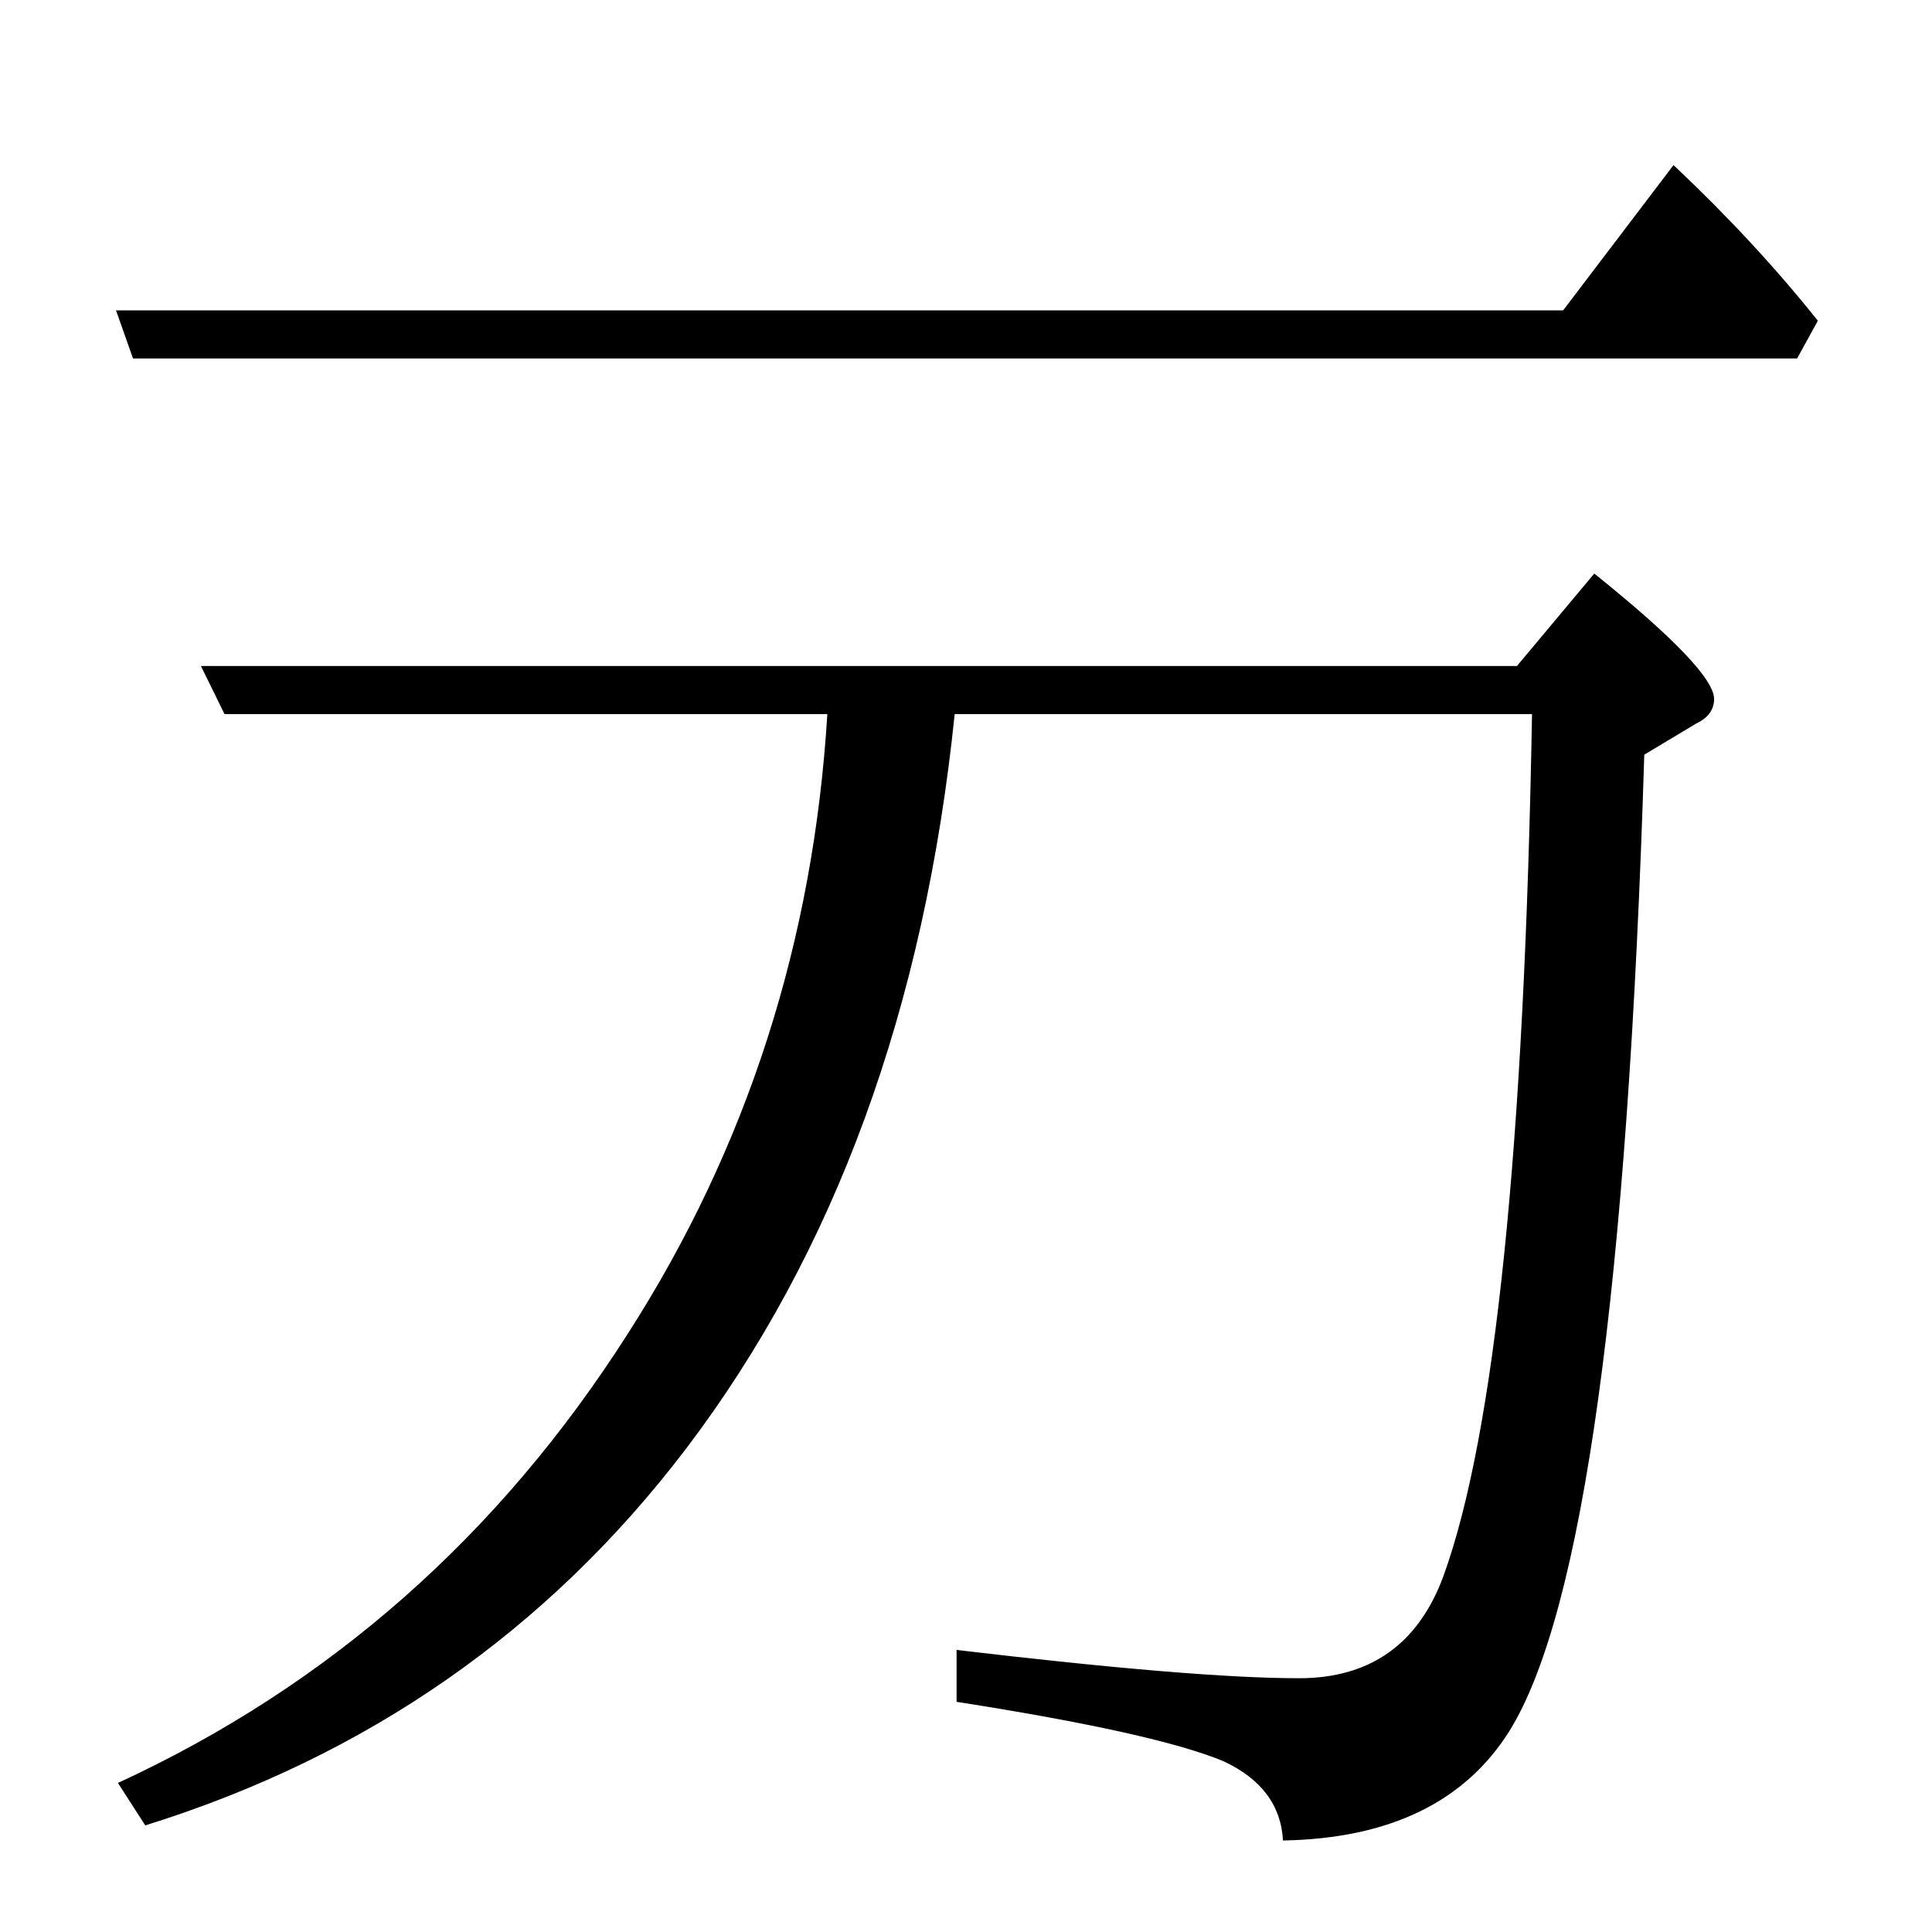 <?xml version="1.0" standalone="no"?>
<!DOCTYPE svg PUBLIC "-//W3C//DTD SVG 1.1//EN" "http://www.w3.org/Graphics/SVG/1.1/DTD/svg11.dtd" >
<svg xmlns="http://www.w3.org/2000/svg" xmlns:xlink="http://www.w3.org/1999/xlink" version="1.1" viewBox="0 -246 2048 2048">
  <g transform="matrix(1 0 0 -1 0 1802)">
   <path fill="currentColor"
d="M1012 1291q-48 -467 -285 -779q-220 -289 -573 -399l-29 45q336 155 541 477q189 295 211 656h-639l-25 51h1395l82 98q127 -102 127 -133q0 -17 -19 -26l-55 -33q-26 -847 -143 -1035q-71 -113 -240 -116q-3 56 -63 84q-72 30 -283 63v55q253 -30 363 -30q113 0 153 108
q82 226 94 914h-612zM141 1668l-18 51h1534l117 154q86 -81 153 -165l-22 -40h-1764z" />
  </g>

</svg>
